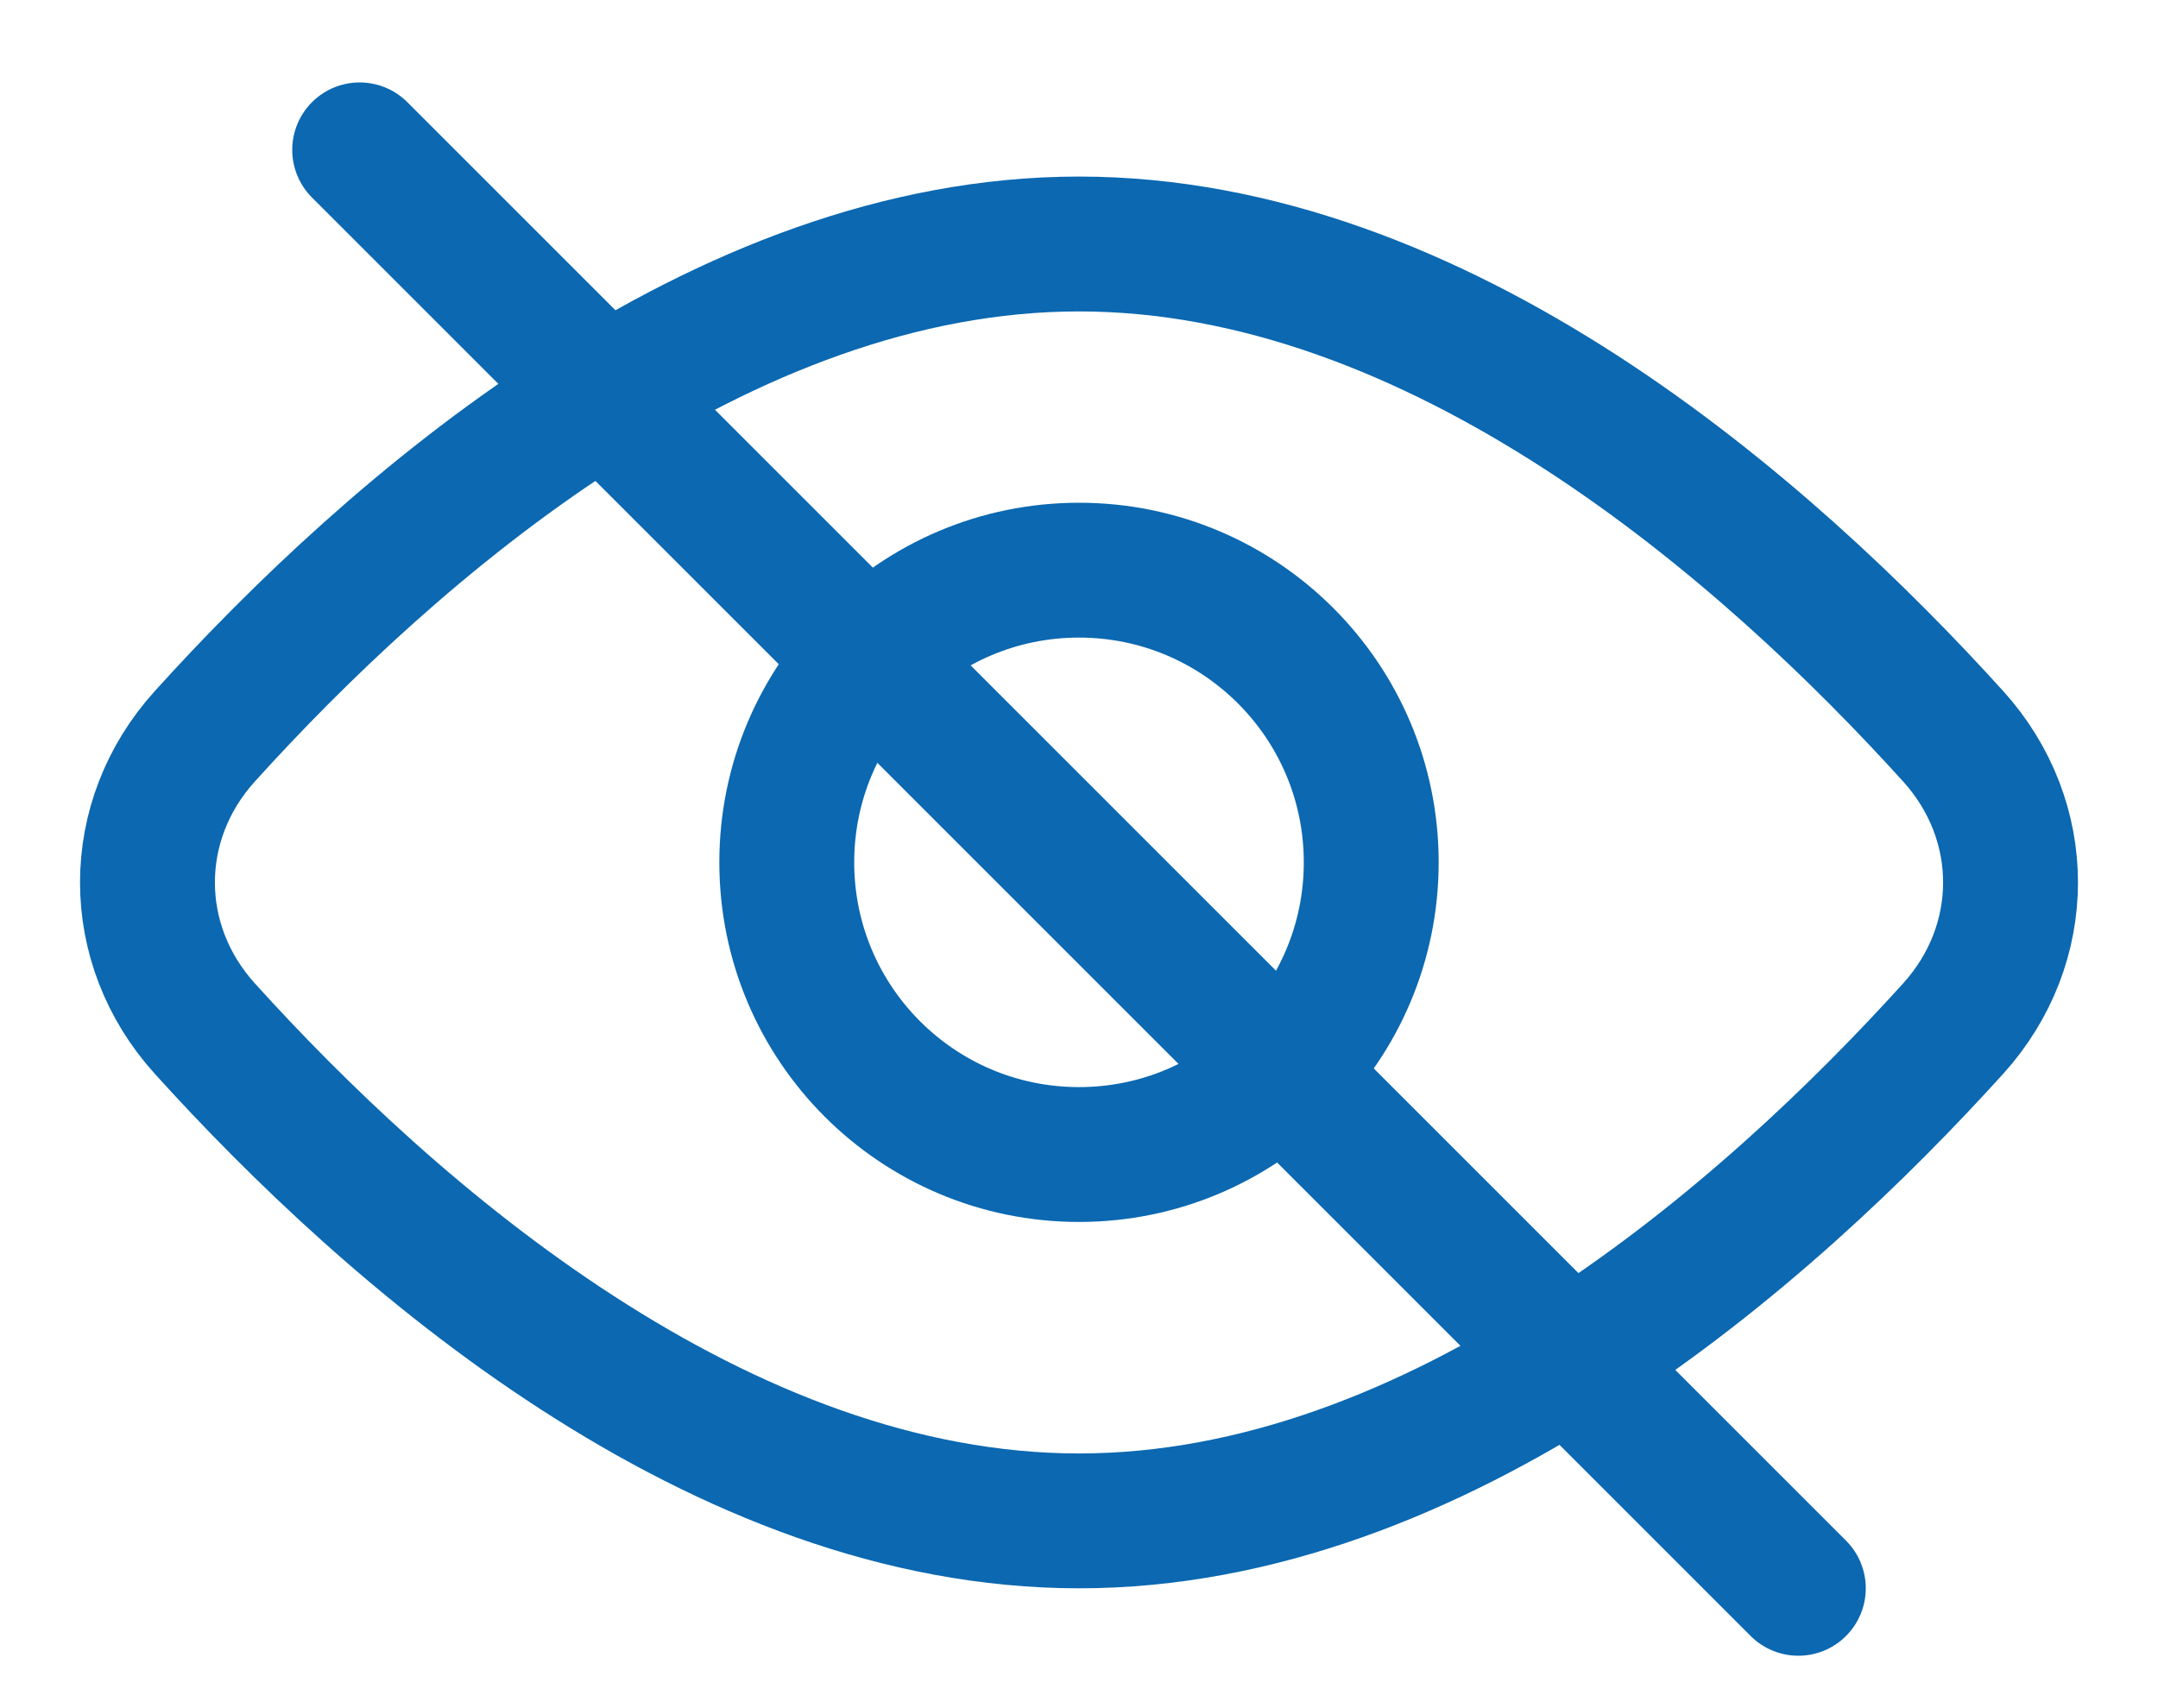 <svg width="24" height="19" viewBox="0 0 24 19" fill="none" xmlns="http://www.w3.org/2000/svg">
<path d="M4 1.667L20 17.667" stroke="#0B68B1" stroke-width="1.5" stroke-linecap="round"/>
<circle cx="12" cy="9.592" r="3.25" stroke="#0B68B1" stroke-width="1.5"/>
<path d="M21.724 11.439C20.698 12.573 19.268 13.954 17.58 15.046C15.889 16.141 13.986 16.917 12 16.917C10.014 16.917 8.111 16.141 6.42 15.046C4.732 13.954 3.301 12.573 2.276 11.439C1.428 10.5 1.428 9.131 2.276 8.192C3.301 7.058 4.732 5.677 6.42 4.584C8.111 3.49 10.014 2.714 12 2.714C13.986 2.714 15.889 3.49 17.58 4.584C19.268 5.677 20.698 7.058 21.724 8.192C22.572 9.131 22.572 10.5 21.724 11.439Z" stroke="#0B68B1" stroke-width="1.5"/>
</svg>
